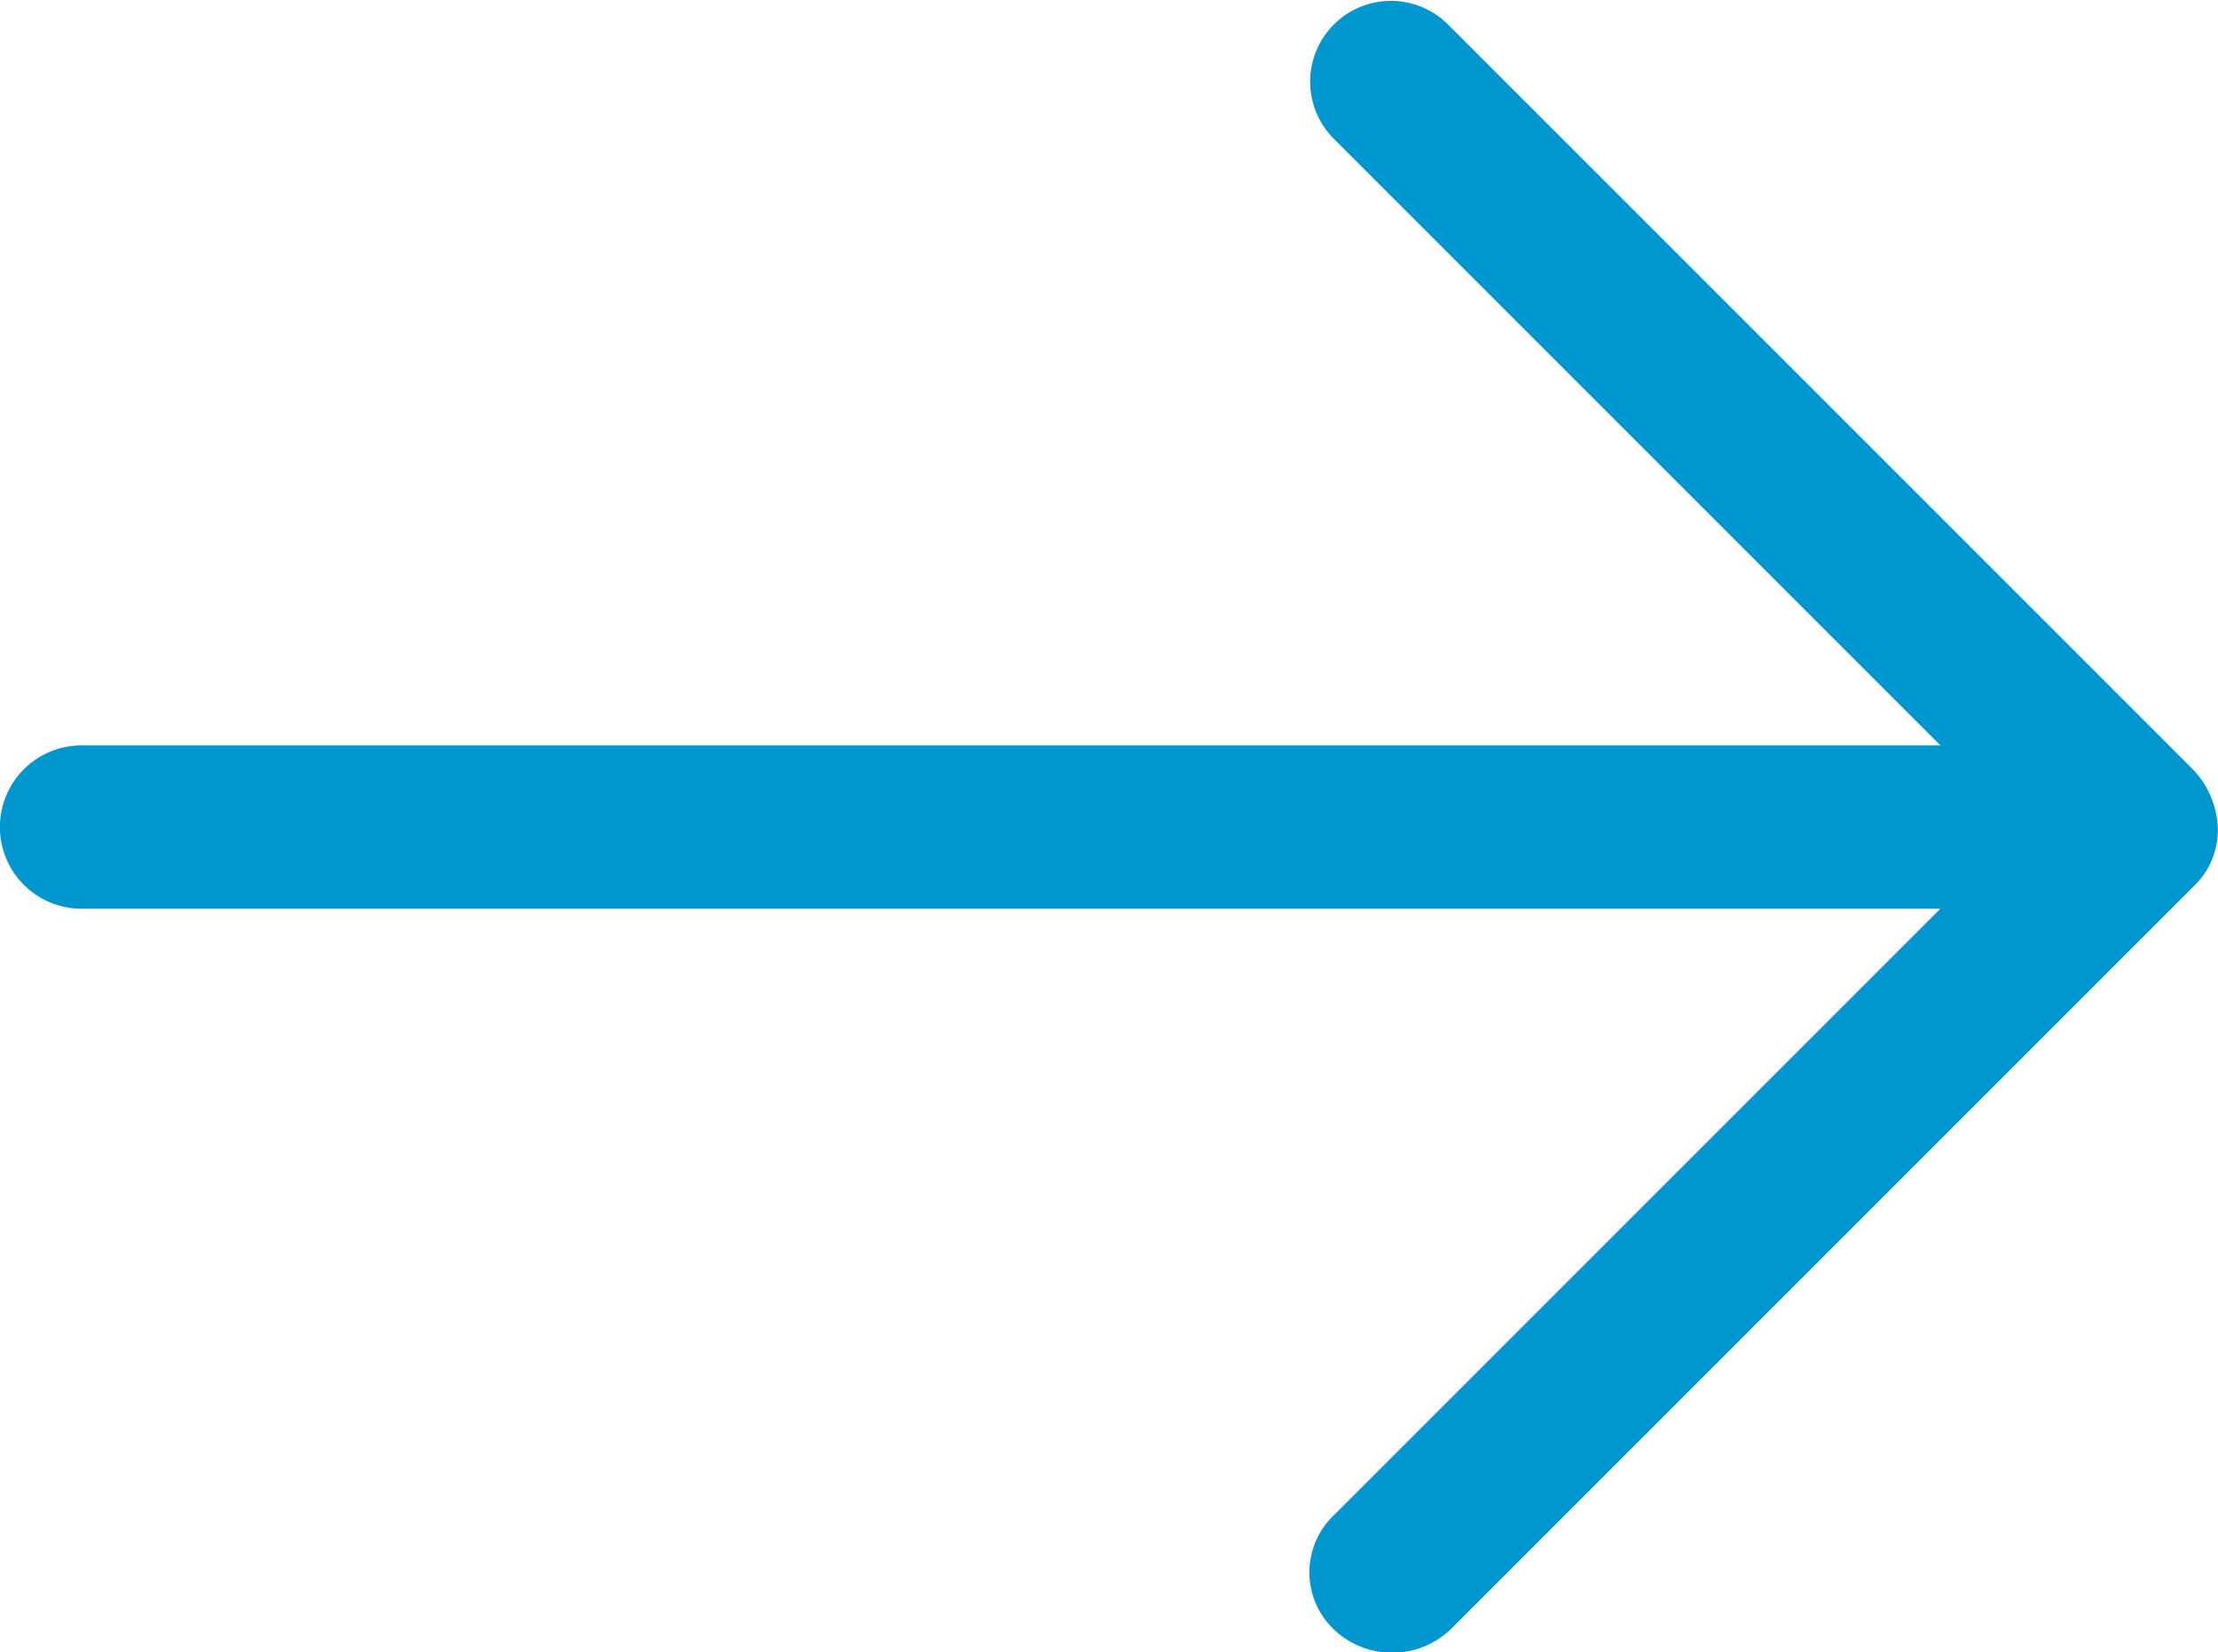 <svg xmlns="http://www.w3.org/2000/svg" width="20.481" height="15.258" viewBox="0 0 20.481 15.258"><defs><style>.a{fill:#0097d0;}</style></defs><g transform="translate(-2621.001 -149)"><g transform="translate(2603.775 123.461)"><g transform="translate(17.225 25.54)"><g transform="translate(0 0)"><path class="a" d="M21.969,17.136l-6.87-6.87a.746.746,0,1,0-1.055,1.055l5.6,5.6H2.479a.754.754,0,1,0,0,1.508H19.643l-5.6,5.6a.729.729,0,0,0,0,1.055.781.781,0,0,0,1.077,0l6.87-6.87a.714.714,0,0,0,.215-.538A.826.826,0,0,0,21.969,17.136Z" transform="translate(-1.725 -10.039)"/></g></g></g></g></svg>